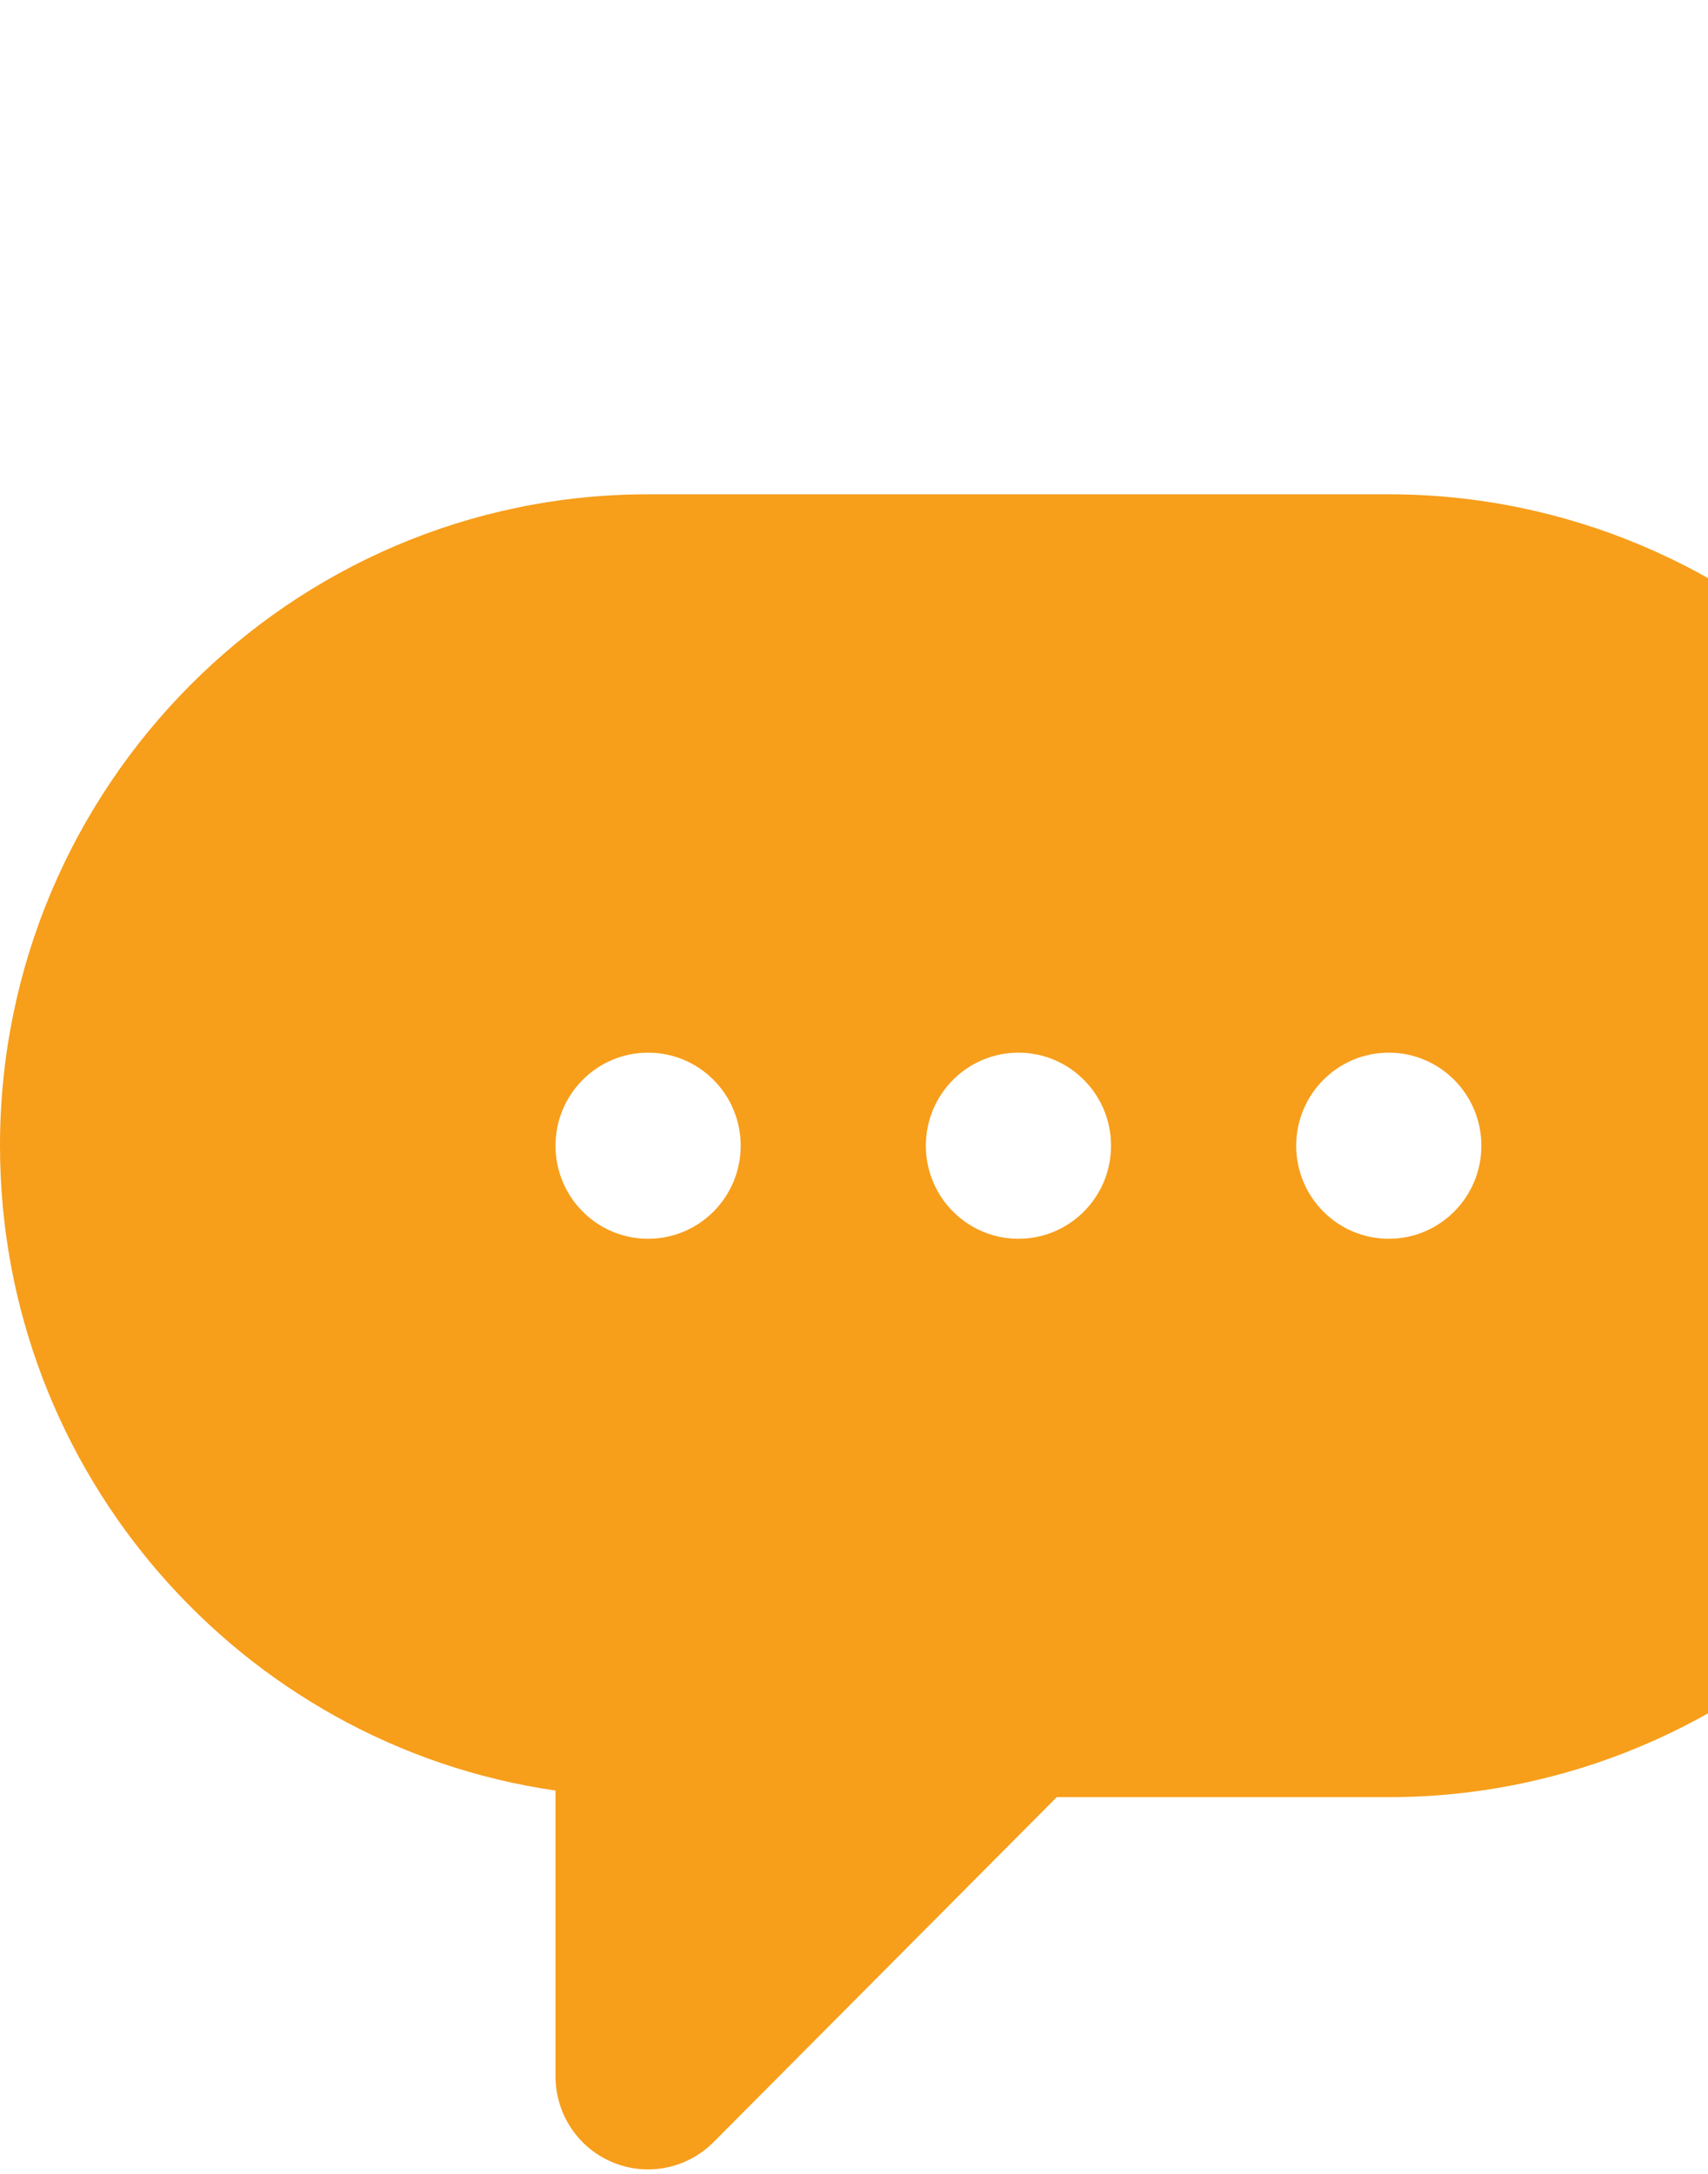 <svg width="209" height="266" viewBox="0 0 209 266" fill="none" xmlns="http://www.w3.org/2000/svg">
<path d="M169.94 60.484H79.305C35.581 60.484 0 96.247 0 140.194C0 180.283 29.596 213.555 67.976 219.093V254.066C67.976 258.669 70.73 262.829 74.968 264.585C79.147 266.338 84.049 265.398 87.316 262.116L129.313 219.904H169.94C213.664 219.904 250 184.142 250 140.194C250 96.247 213.664 60.484 169.94 60.484ZM79.305 151.58C73.047 151.58 67.976 146.482 67.976 140.193C67.976 133.904 73.047 128.806 79.305 128.806C85.562 128.806 90.634 133.904 90.634 140.193C90.634 146.482 85.562 151.58 79.305 151.58ZM124.622 151.58C118.364 151.58 113.293 146.482 113.293 140.193C113.293 133.904 118.364 128.806 124.622 128.806C130.879 128.806 135.952 133.904 135.952 140.193C135.952 146.482 130.879 151.58 124.622 151.58ZM169.94 151.58C163.681 151.58 158.61 146.482 158.61 140.193C158.61 133.904 163.681 128.806 169.94 128.806C176.196 128.806 181.269 133.904 181.269 140.193C181.269 146.482 176.196 151.58 169.94 151.58Z" fill="#F79E1B"/>
</svg>
